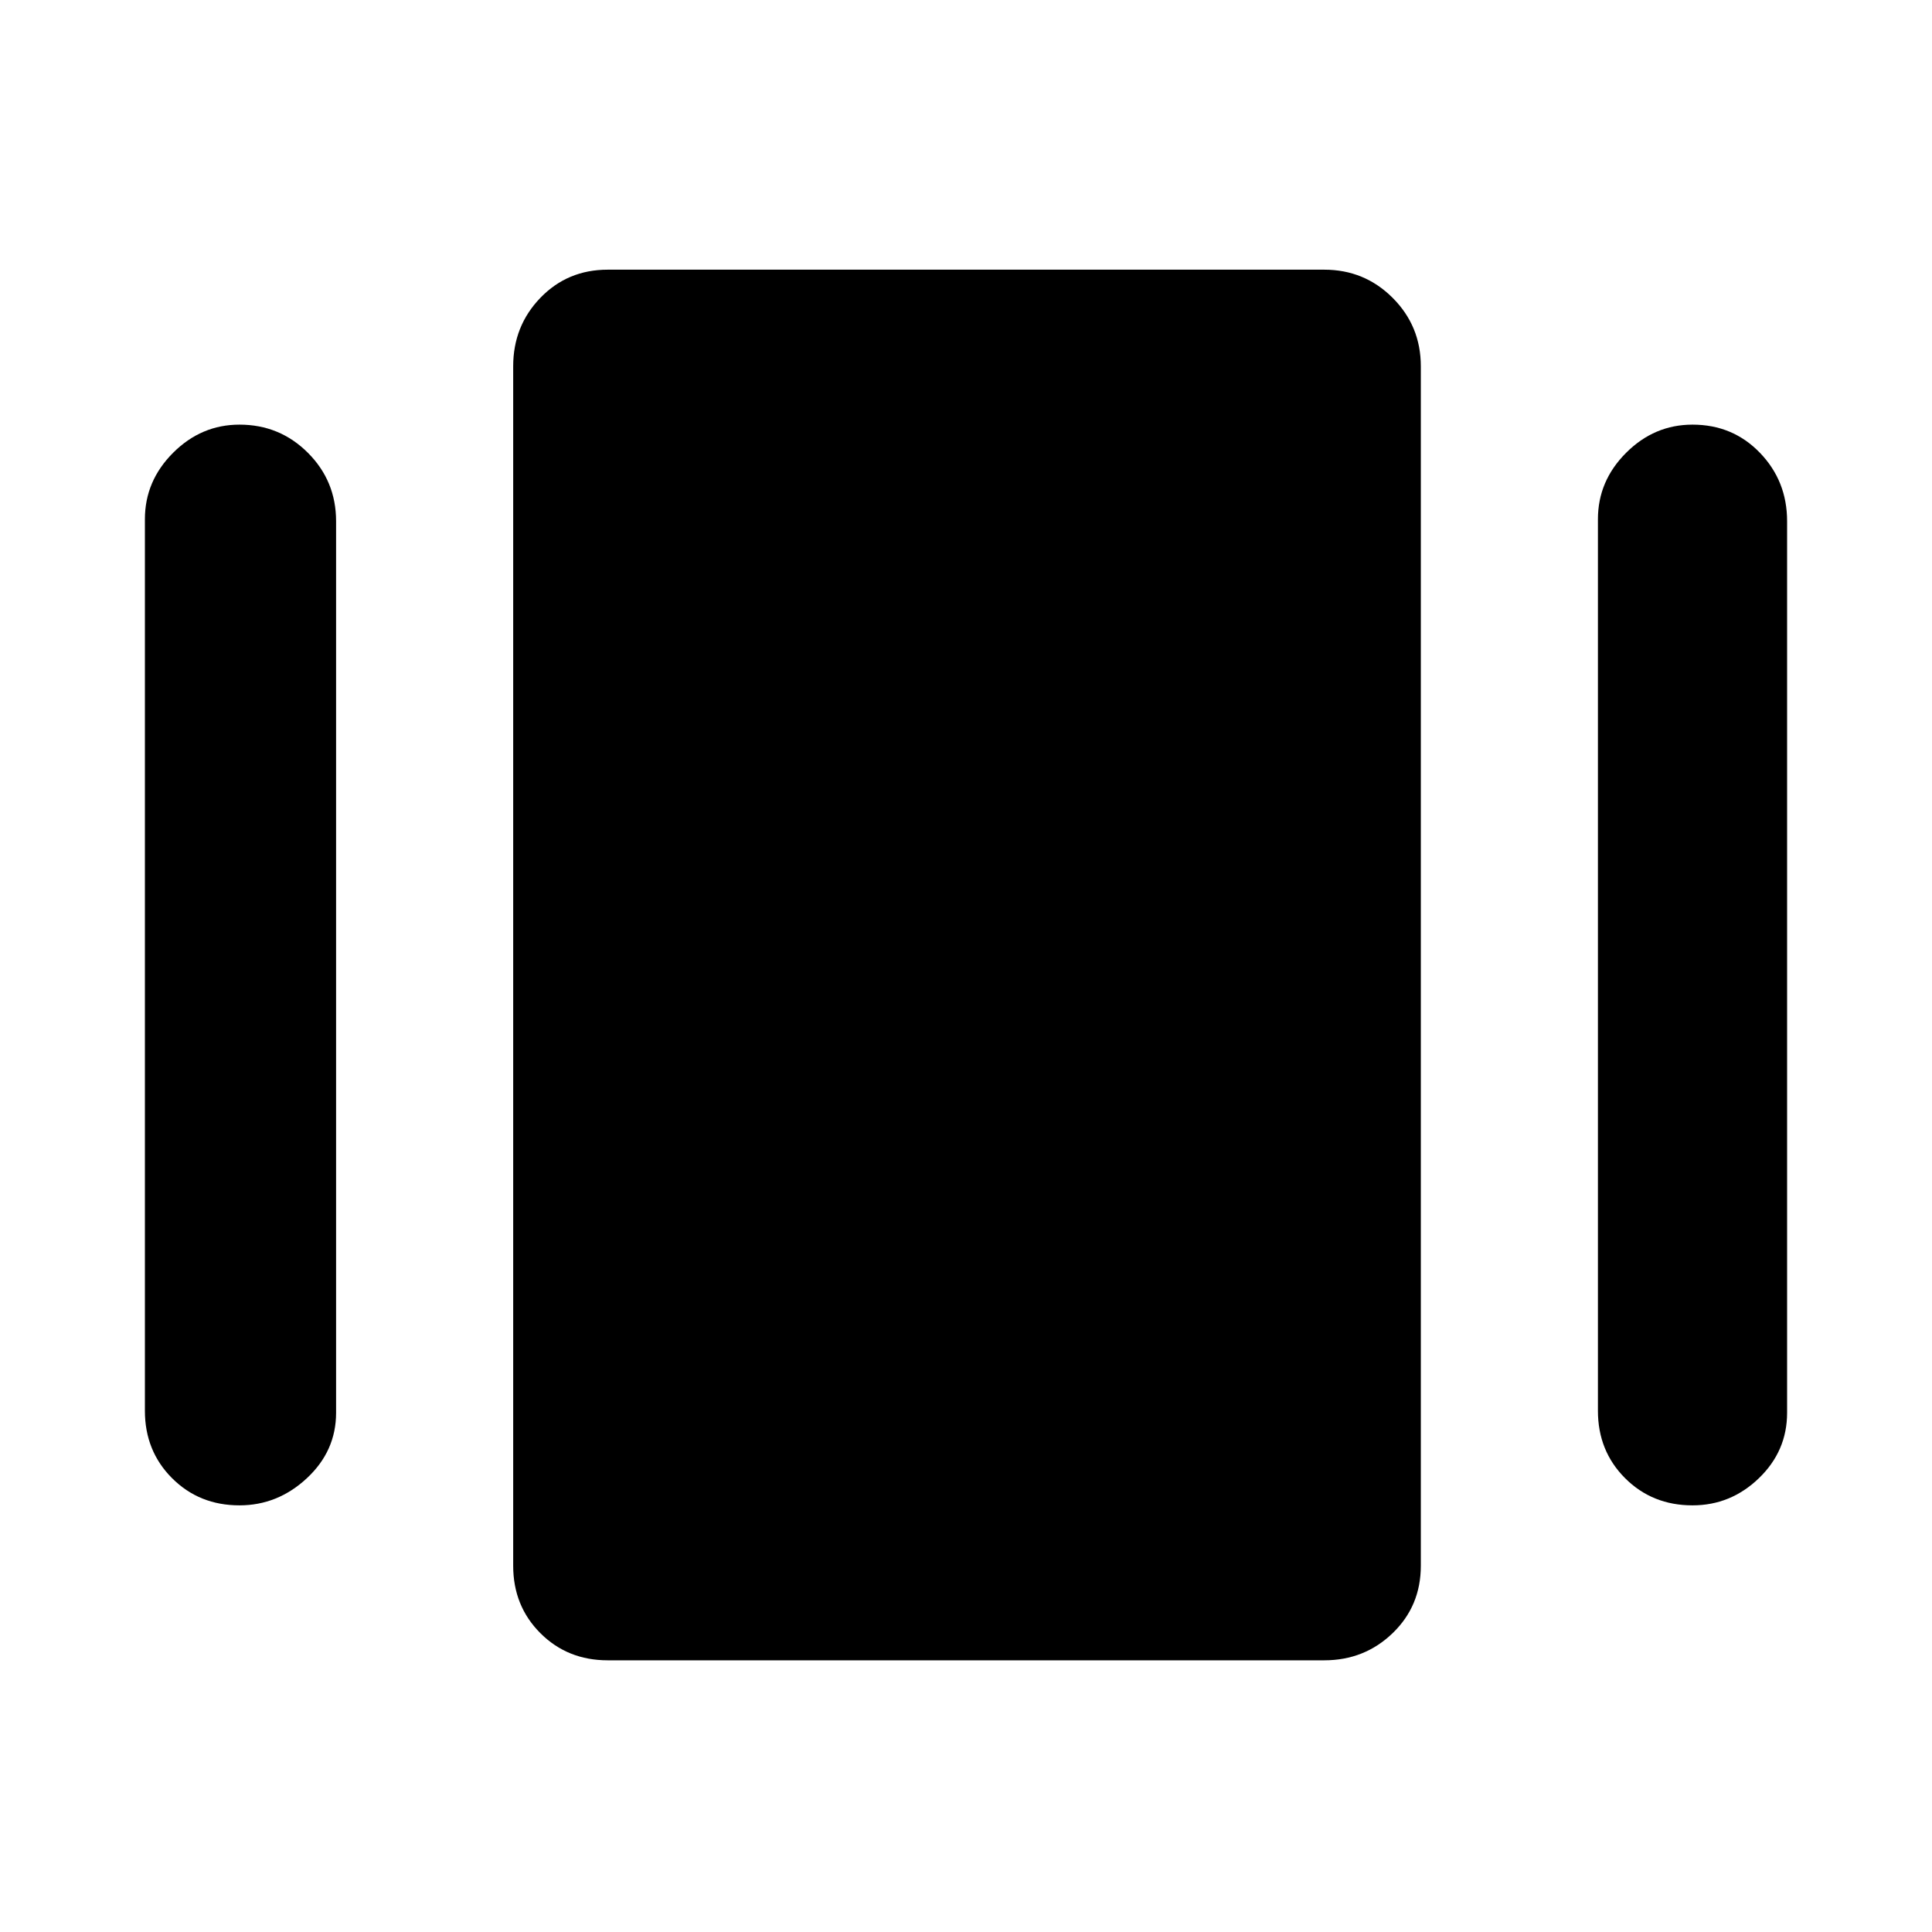 <svg xmlns="http://www.w3.org/2000/svg" height="48" width="48"><path d="M15.1 41.25Q14.1 41.25 13.425 40.575Q12.75 39.9 12.75 38.9V9.1Q12.75 8.1 13.425 7.4Q14.1 6.7 15.1 6.7H32.9Q33.9 6.7 34.6 7.4Q35.3 8.1 35.3 9.1V38.9Q35.3 39.9 34.6 40.575Q33.9 41.25 32.9 41.25ZM3.6 35.05V12.9Q3.6 11.95 4.3 11.25Q5 10.55 5.95 10.55Q6.95 10.55 7.65 11.25Q8.35 11.95 8.35 12.95V35.1Q8.35 36.05 7.625 36.725Q6.9 37.4 5.95 37.4Q4.95 37.4 4.275 36.725Q3.6 36.05 3.6 35.05ZM39.7 35.05V12.9Q39.7 11.95 40.4 11.25Q41.1 10.55 42.05 10.55Q43.05 10.55 43.725 11.25Q44.4 11.95 44.4 12.95V35.1Q44.4 36.05 43.7 36.725Q43 37.4 42.05 37.4Q41.05 37.4 40.375 36.725Q39.7 36.05 39.7 35.05Z"/></svg>